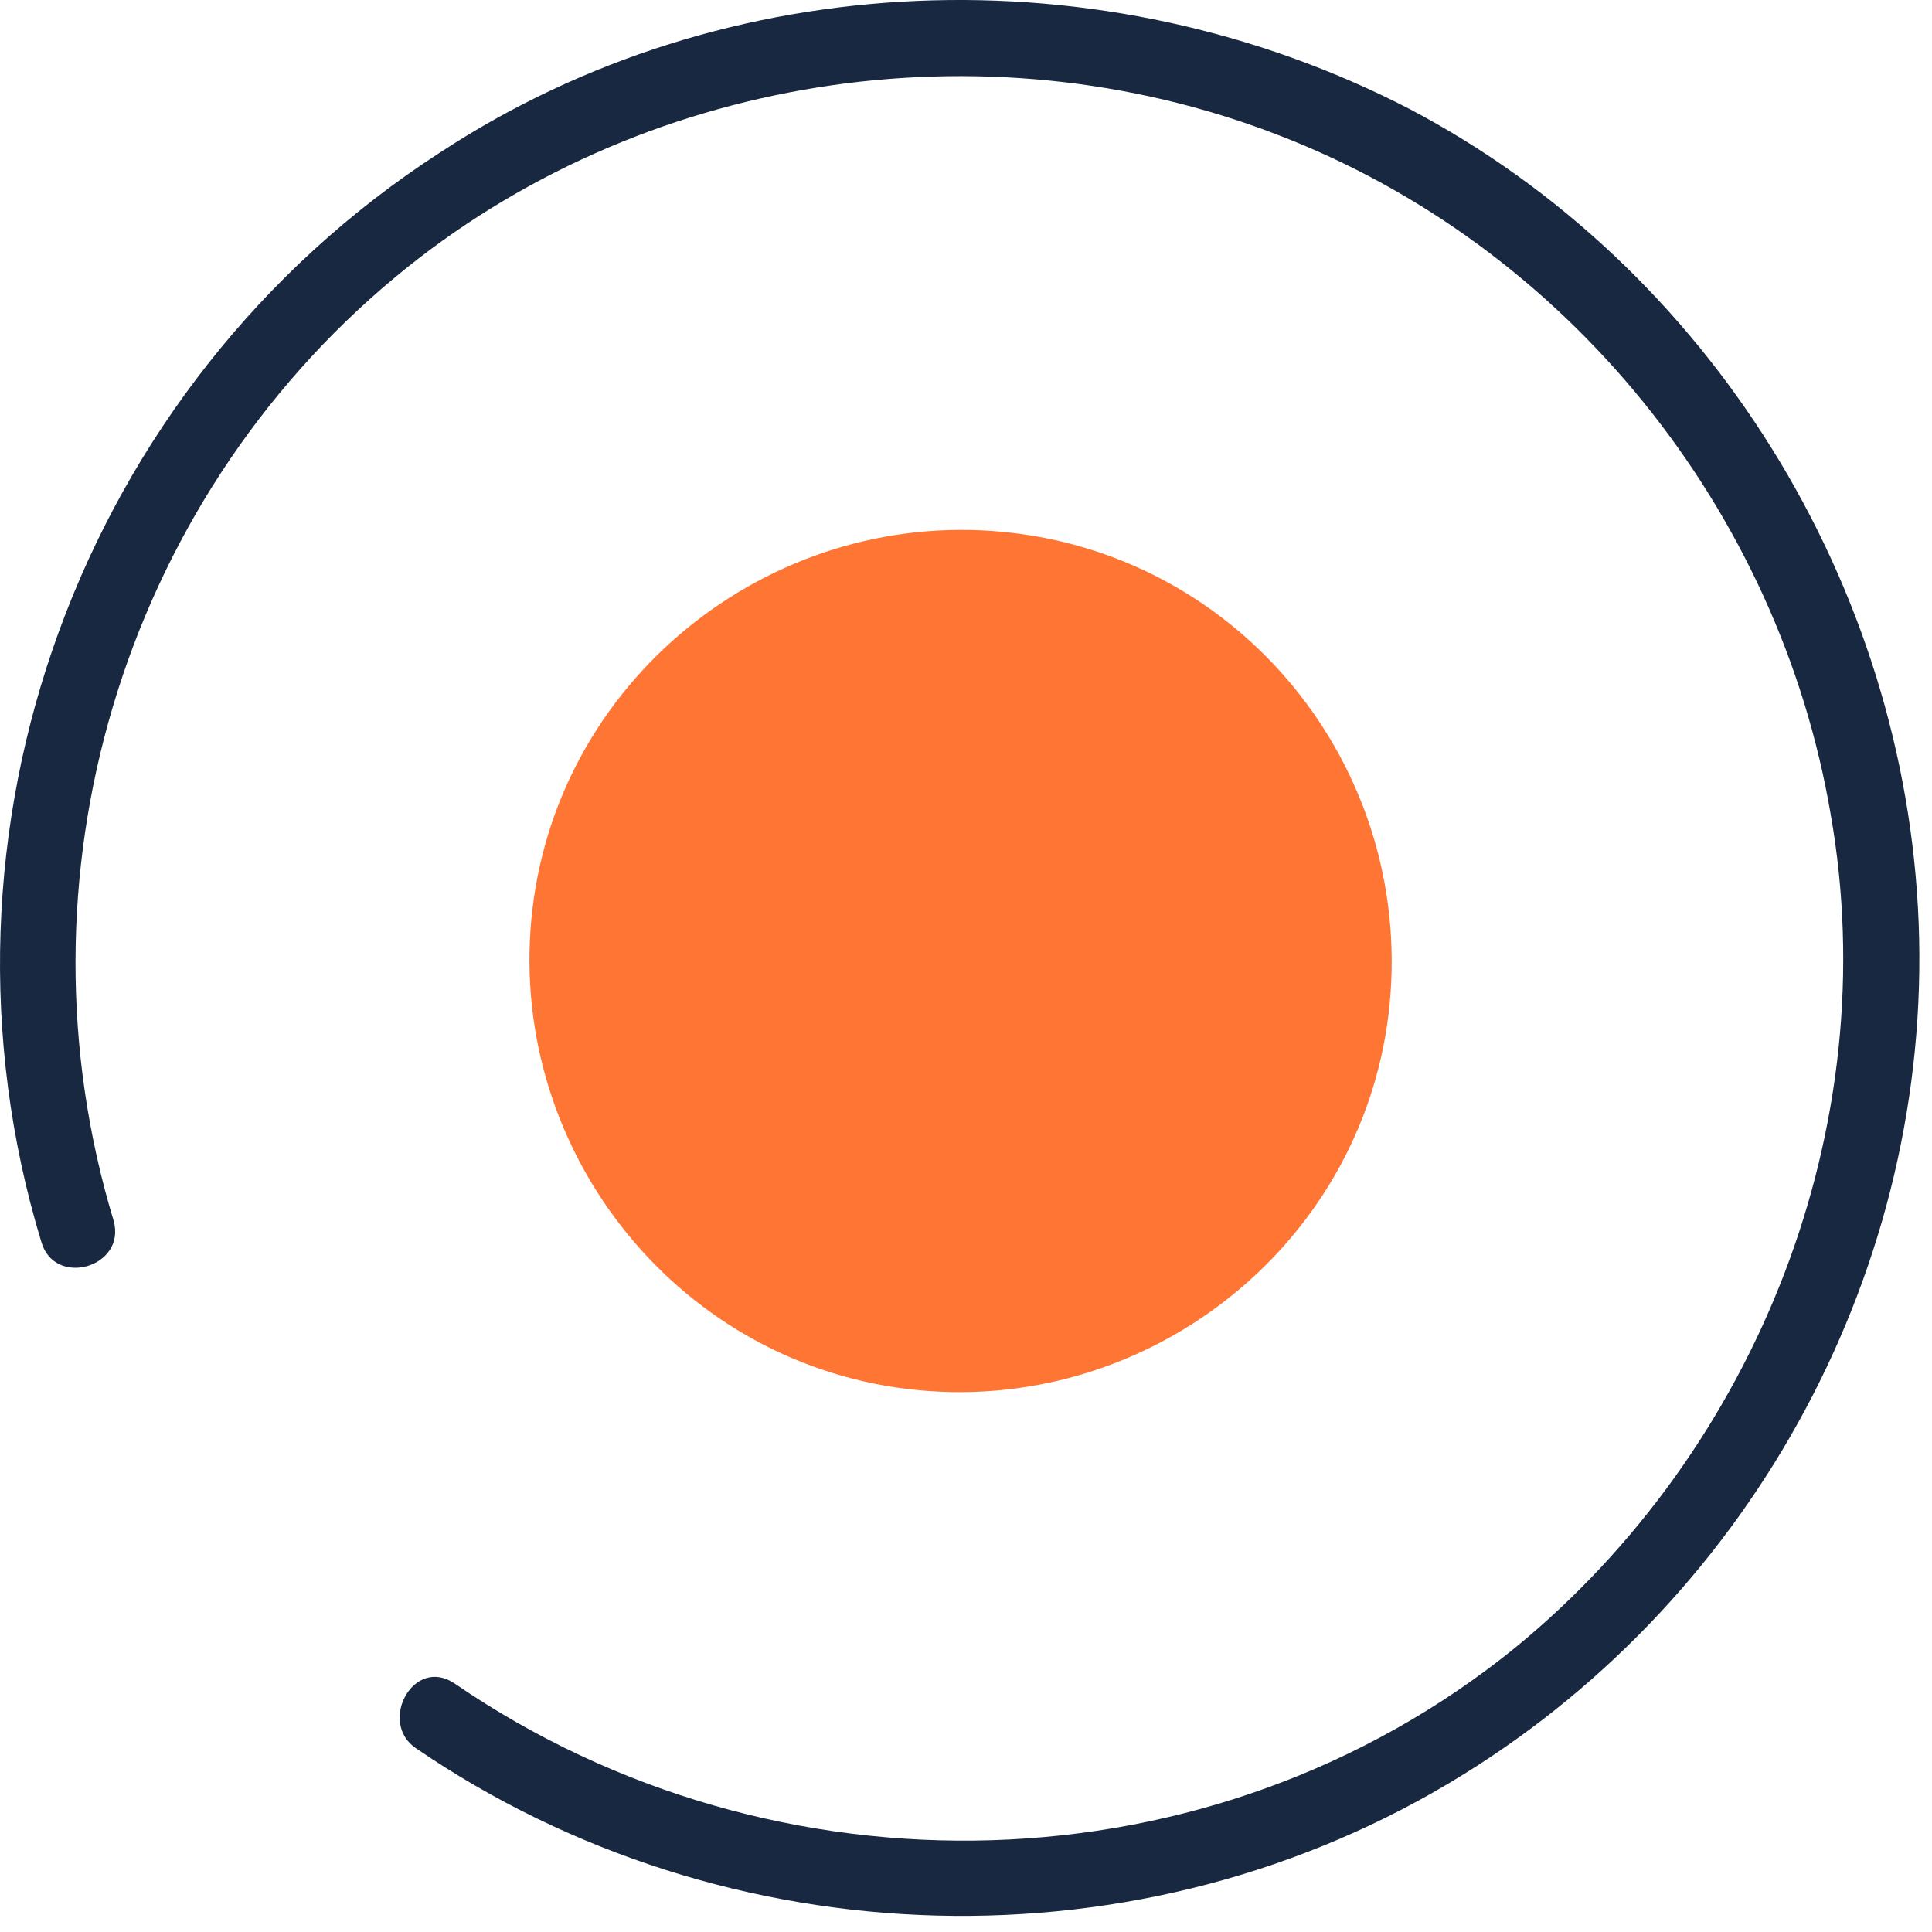 <svg width="18" height="18" viewBox="0 0 18 18" fill="none" xmlns="http://www.w3.org/2000/svg">
<path d="M1.059 11.374C0.095 8.194 1.131 4.7 3.685 2.58C5.95 0.701 9.154 0.195 11.901 1.255C14.6 2.291 16.575 4.749 17.057 7.592C17.563 10.483 16.383 13.495 14.118 15.35C11.299 17.639 7.227 17.735 4.239 15.687C3.854 15.422 3.516 16.049 3.878 16.29C6.769 18.265 10.648 18.386 13.636 16.531C16.358 14.844 17.997 11.784 17.876 8.604C17.756 5.447 15.925 2.484 13.13 1.014C10.287 -0.456 6.769 -0.335 4.095 1.424C0.745 3.592 -0.772 7.76 0.384 11.567C0.505 12.001 1.179 11.808 1.059 11.374Z" fill="#182840"/>
<path d="M12.937 9.447C12.672 11.64 10.648 13.206 8.455 12.941C6.263 12.676 4.697 10.652 4.962 8.459C5.227 6.267 7.251 4.701 9.443 4.966C11.636 5.231 13.202 7.231 12.937 9.447Z" fill="#FF7534"/>
</svg>
